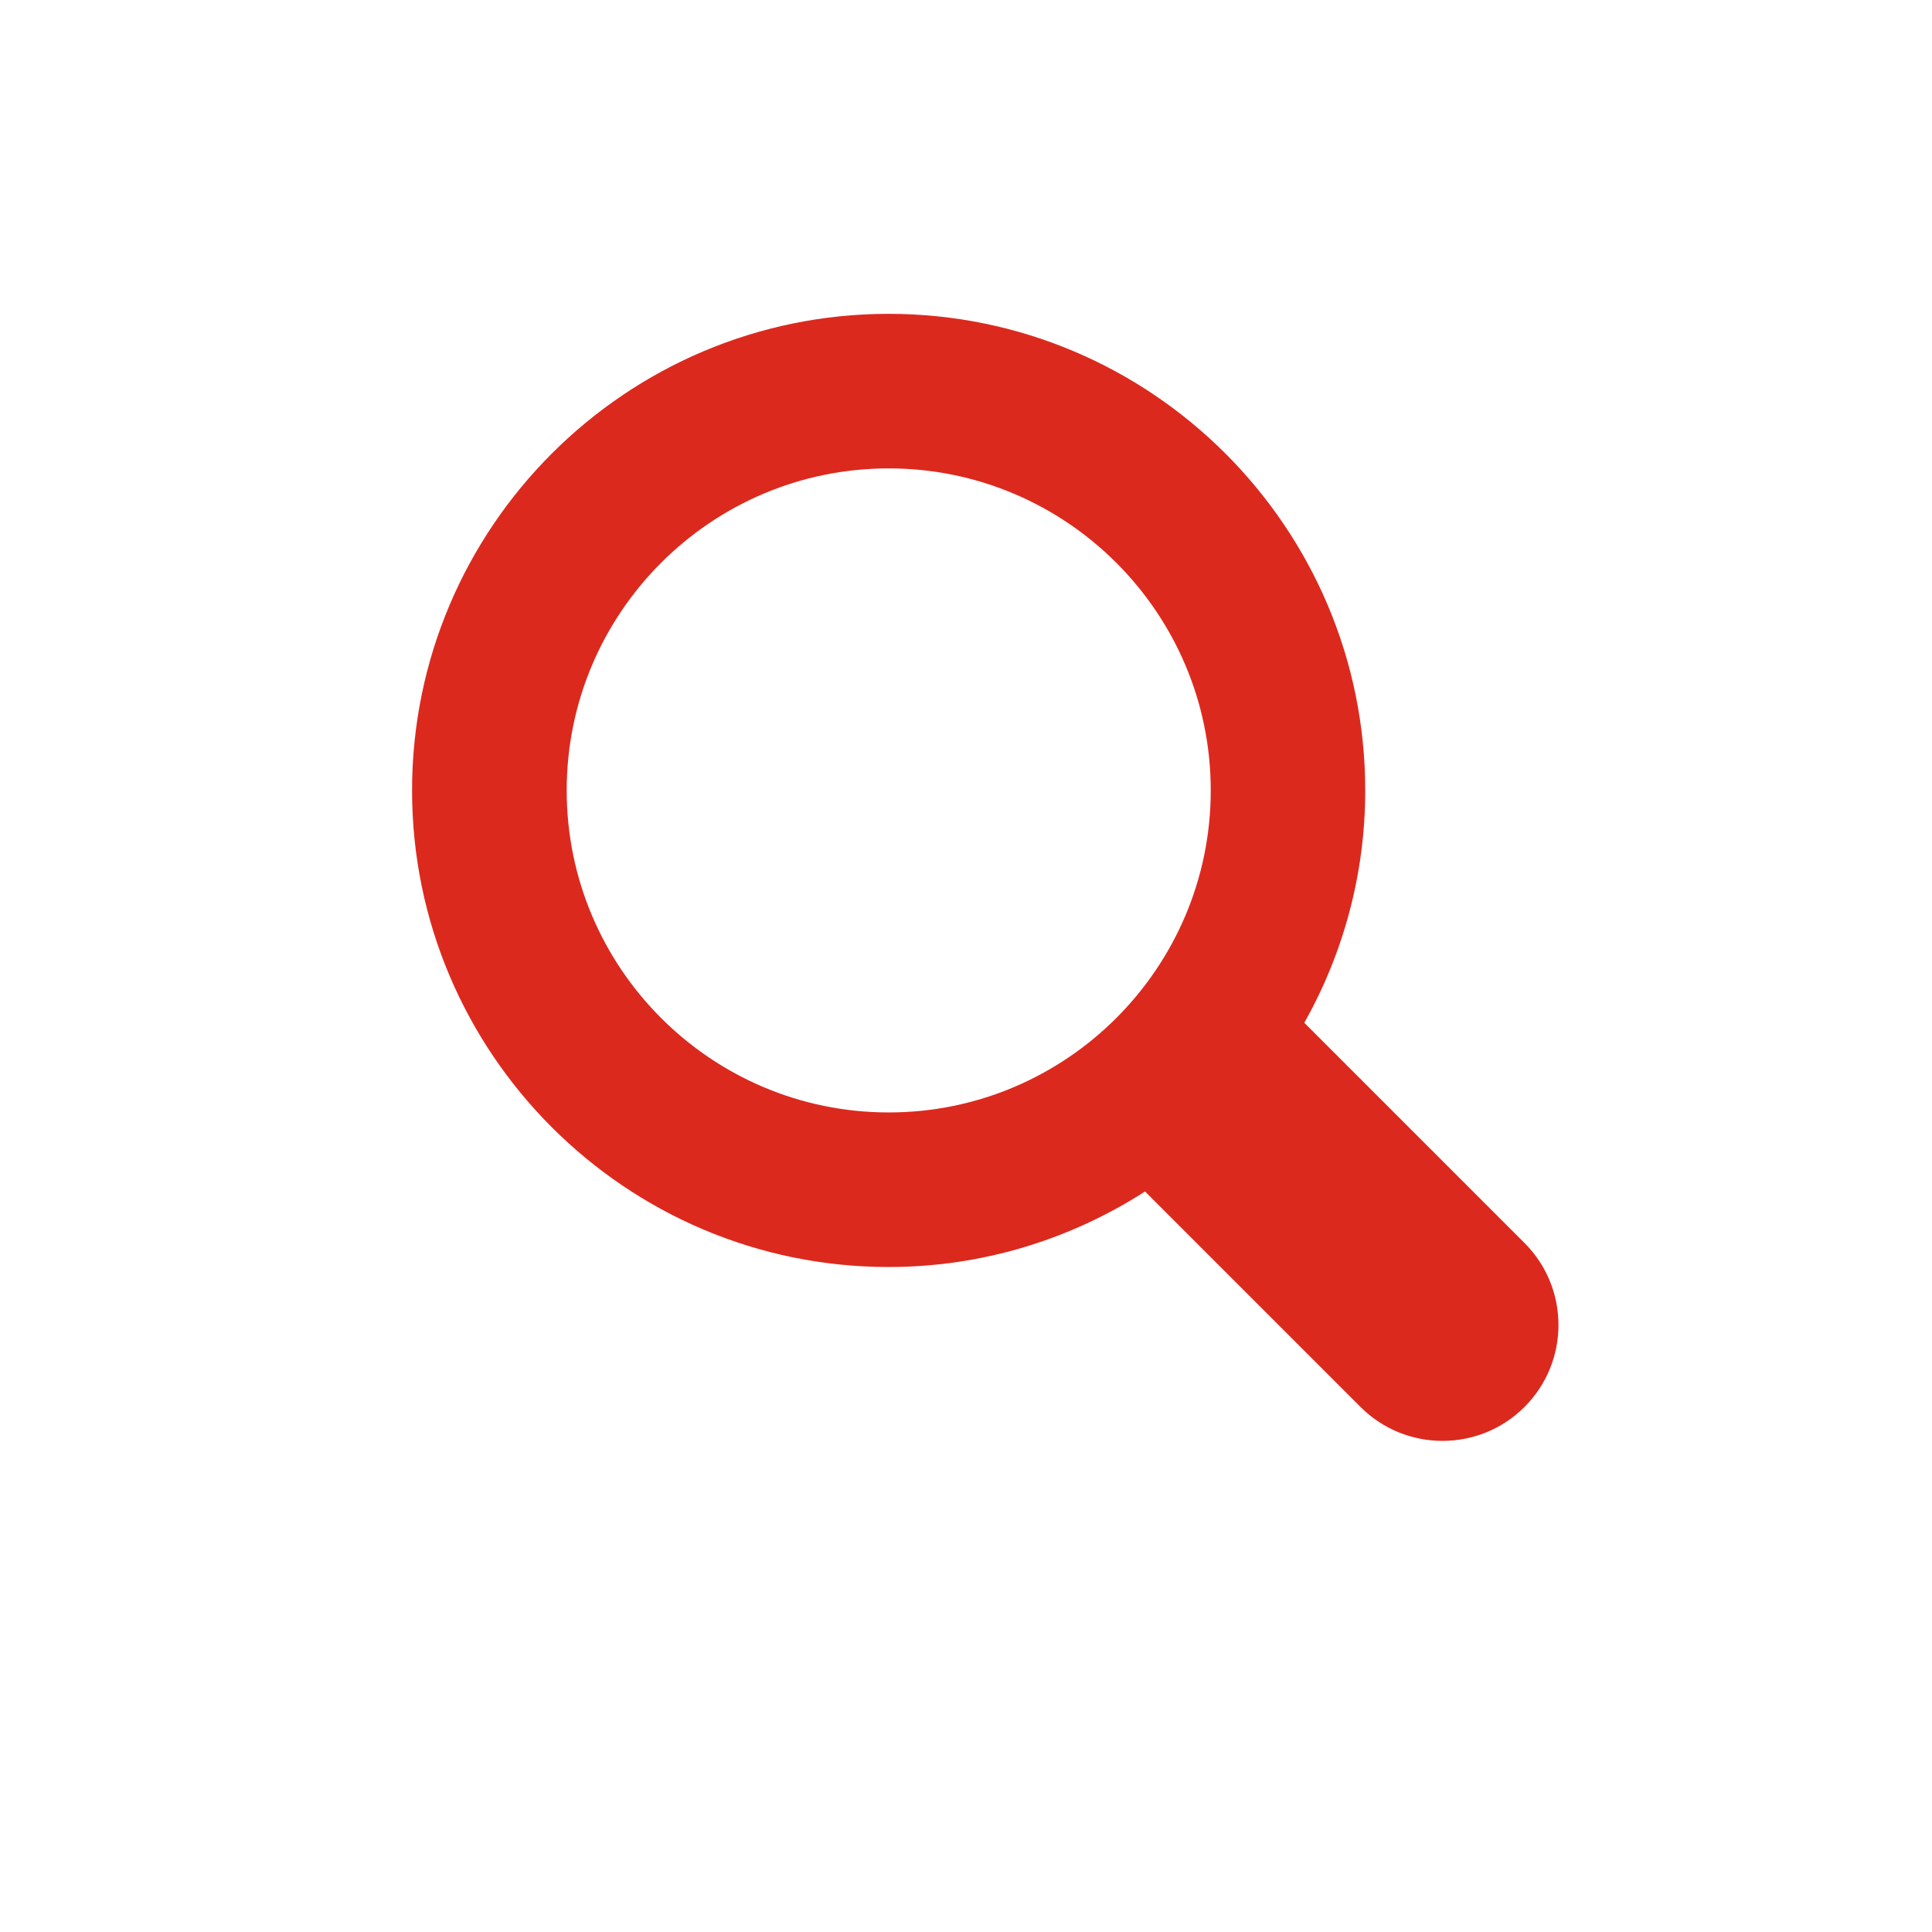 <svg xmlns="http://www.w3.org/2000/svg" width="25" height="25" viewBox="0 0 25 25"><symbol viewBox="0 -12 10 12"><g><path fill="#DB2B27" d="M5-5.134c-2.031 0-5-1.879-5-6.033v-.833h10v.832c0 4.153-2.969 6.034-5 6.034zM7.5-4l-.5-1h-4l-.5 1h-.5v2.312l.5.469 1.5 1.219h2l1.5-1.219.5-.469v-2.312z"/></g></symbol><g><path fill="#DC291E" d="M19.727 16.084l-2.849-2.849c.5-.891.788-1.915.788-3.007 0-3.4-2.766-6.167-6.167-6.167s-6.167 2.766-6.167 6.167c0 3.4 2.766 6.167 6.167 6.167 1.222 0 2.359-.362 3.318-.977l2.788 2.788c.293.293.677.439 1.061.439s.768-.146 1.061-.439c.586-.586.586-1.536 0-2.122zm-12.394-5.856c0-2.298 1.869-4.167 4.167-4.167s4.167 1.869 4.167 4.167c0 2.297-1.869 4.167-4.167 4.167s-4.167-1.869-4.167-4.167z"/></g></svg>
